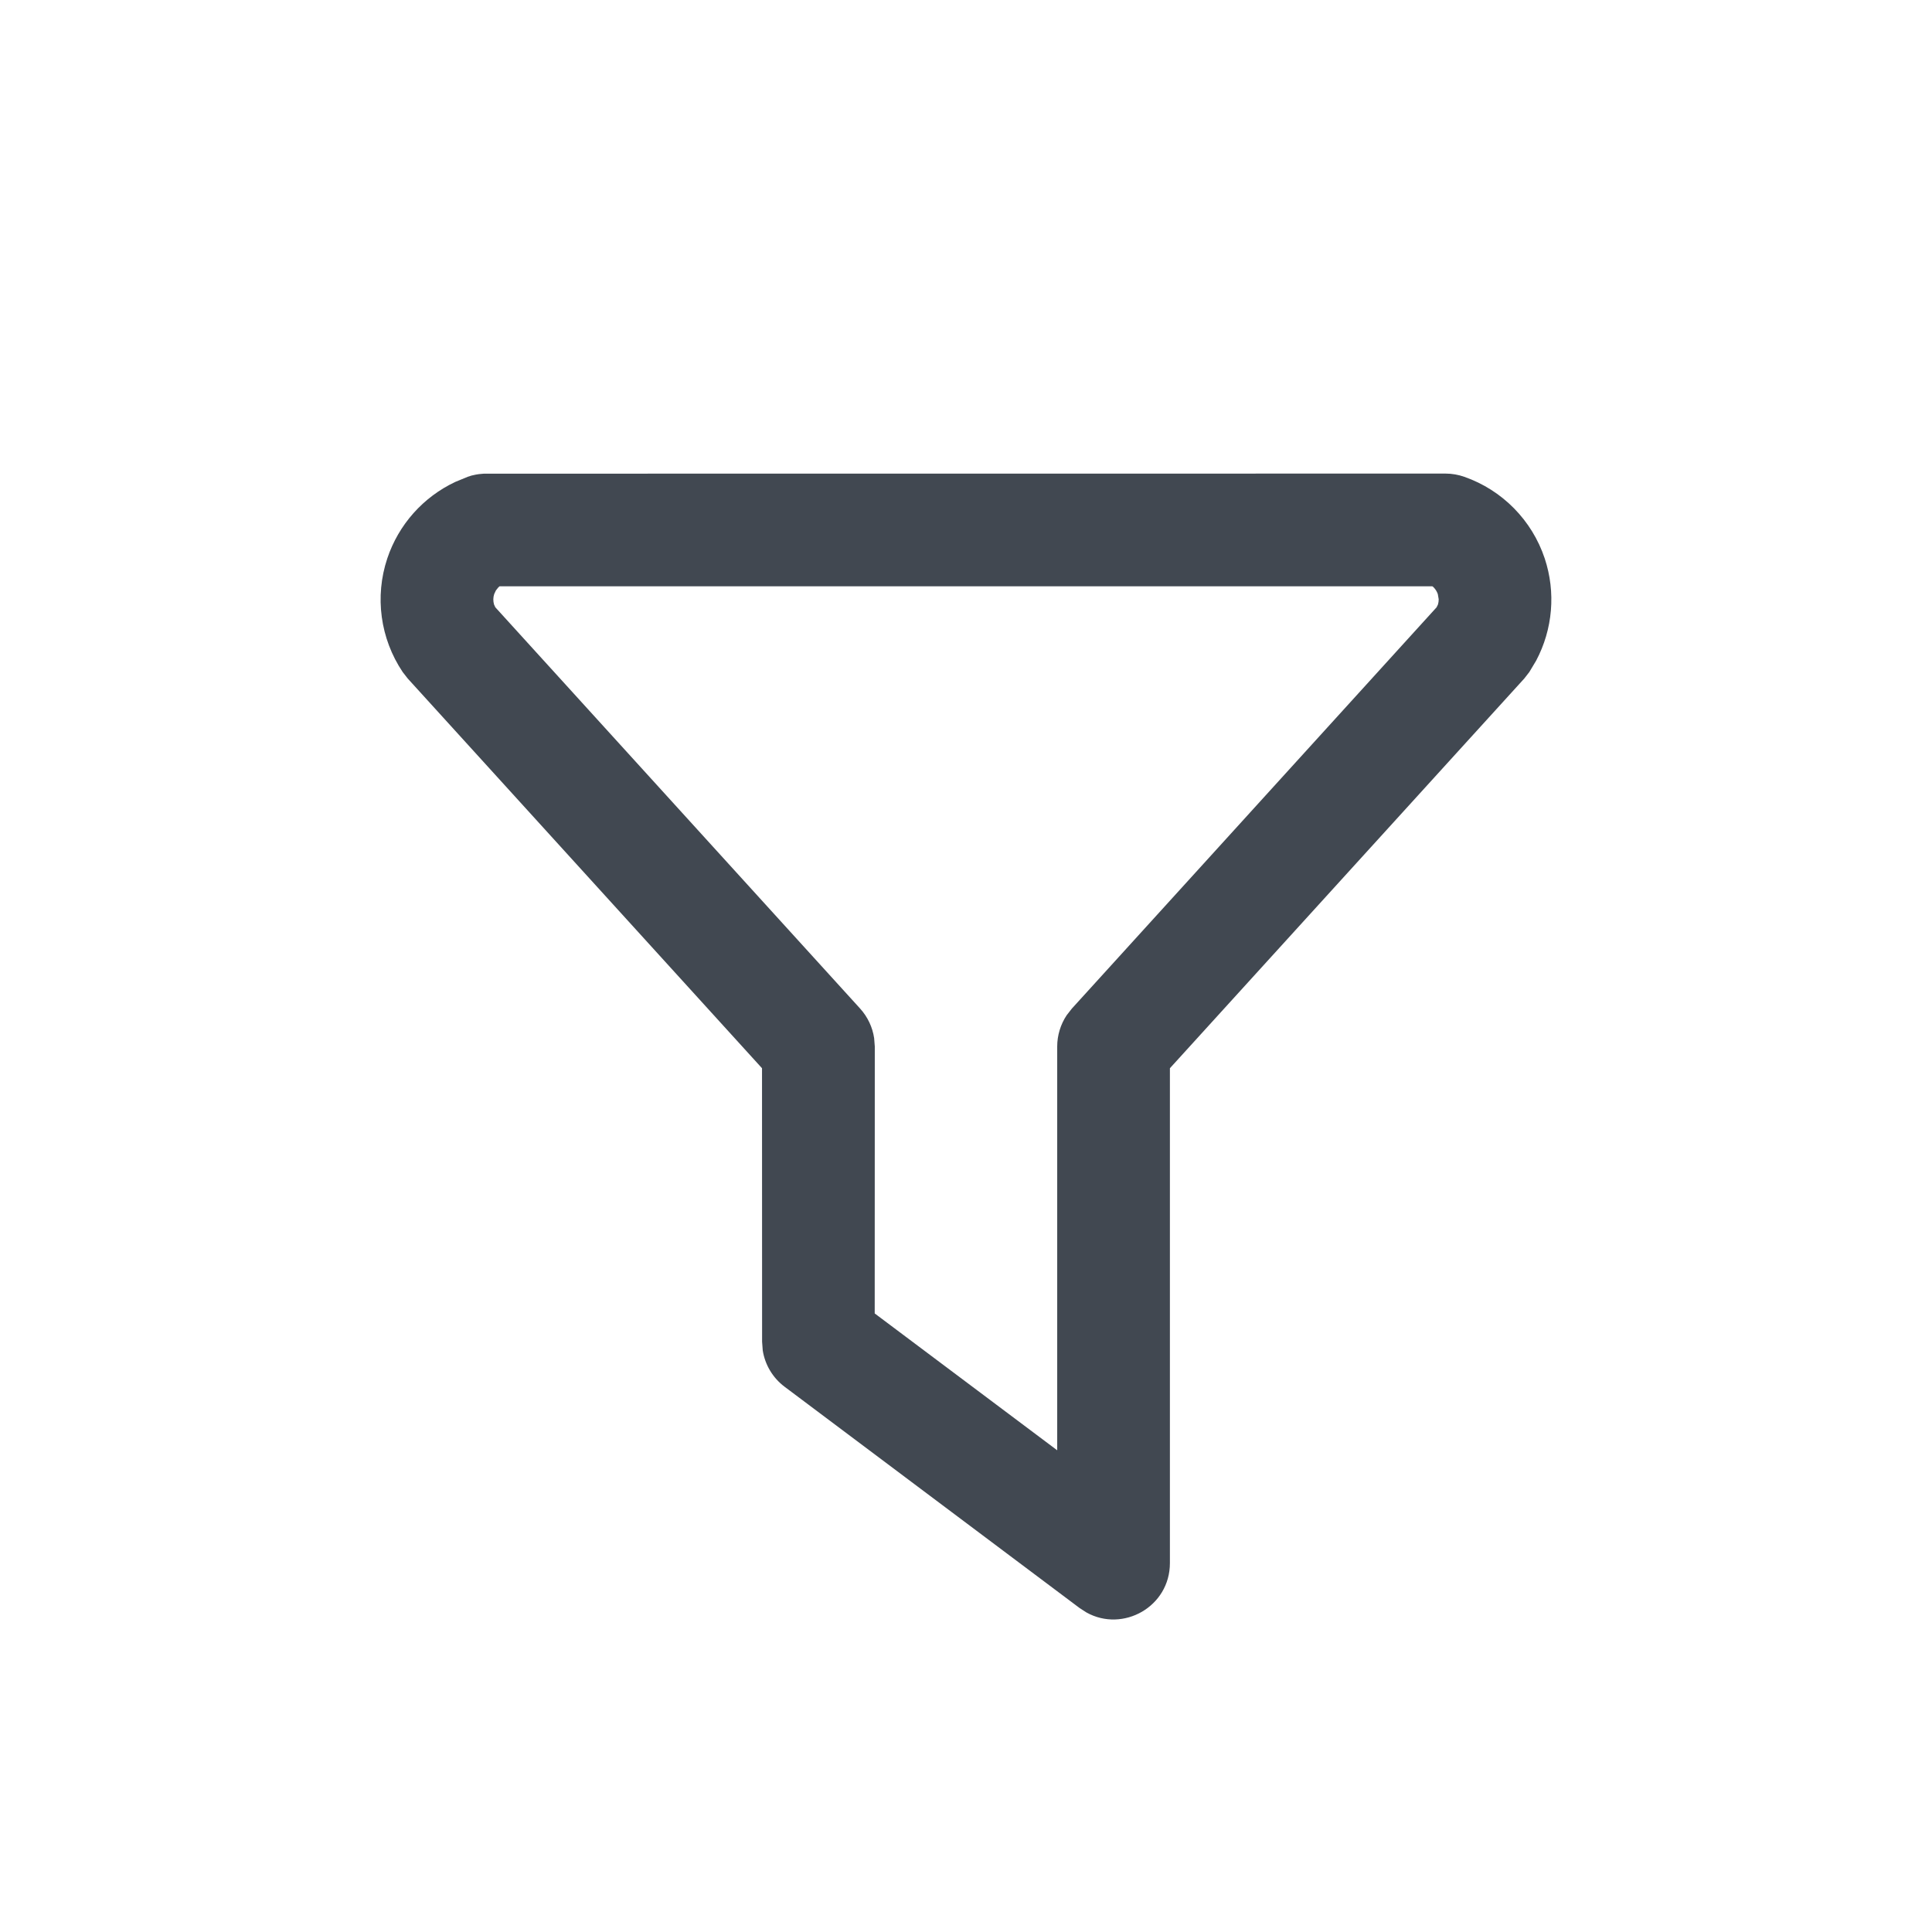 <?xml version="1.0" encoding="UTF-8"?>
<svg width="24px" height="24px" viewBox="0 0 24 24" version="1.1" xmlns="http://www.w3.org/2000/svg" xmlns:xlink="http://www.w3.org/1999/xlink">
    <title>filter</title>
    <g stroke="none" stroke-width="1" fill="none" fill-rule="evenodd">
        <g transform="translate(1, 1)">
            <rect x="0" y="0" width="22" height="22"></rect>
            <g stroke-linecap="round" stroke-linejoin="round" transform="translate(0, 1)">
                <polygon points="0 0 22 0 22 22 0 22"></polygon>
                <path d="M16.958,3.883 C17.037,3.883 17.116,3.897 17.19,3.923 C17.662,4.088 18.031,4.463 18.189,4.937 C18.329,5.359 18.289,5.817 18.083,6.206 L17.998,6.348 L17.935,6.429 L13.533,11.27 L13.533,17.417 C13.533,17.96 12.95,18.283 12.497,18.031 L12.413,17.977 L8.747,15.227 C8.6,15.117 8.503,14.954 8.475,14.775 L8.467,14.667 L8.466,11.27 L4.065,6.429 L4.002,6.348 C3.723,5.932 3.653,5.411 3.811,4.937 C3.952,4.515 4.259,4.173 4.657,3.986 L4.81,3.923 L4.856,3.908 L4.91,3.896 L4.947,3.89 L5.011,3.884 L16.958,3.883 Z M16.793,5.283 L5.206,5.283 L5.191,5.296 L5.16,5.335 L5.139,5.38 C5.125,5.422 5.125,5.467 5.137,5.509 L5.153,5.544 L9.685,10.529 C9.778,10.632 9.839,10.76 9.859,10.897 L9.867,11 L9.866,14.316 L12.133,16.016 L12.133,11 C12.133,10.861 12.175,10.725 12.251,10.611 L12.315,10.529 L16.846,5.544 L16.863,5.509 C16.869,5.488 16.872,5.467 16.872,5.445 L16.861,5.38 C16.85,5.348 16.832,5.32 16.809,5.296 L16.793,5.283 Z" fill="#414851" fill-rule="nonzero"></path>
            </g>
        </g>
    </g>
</svg>
